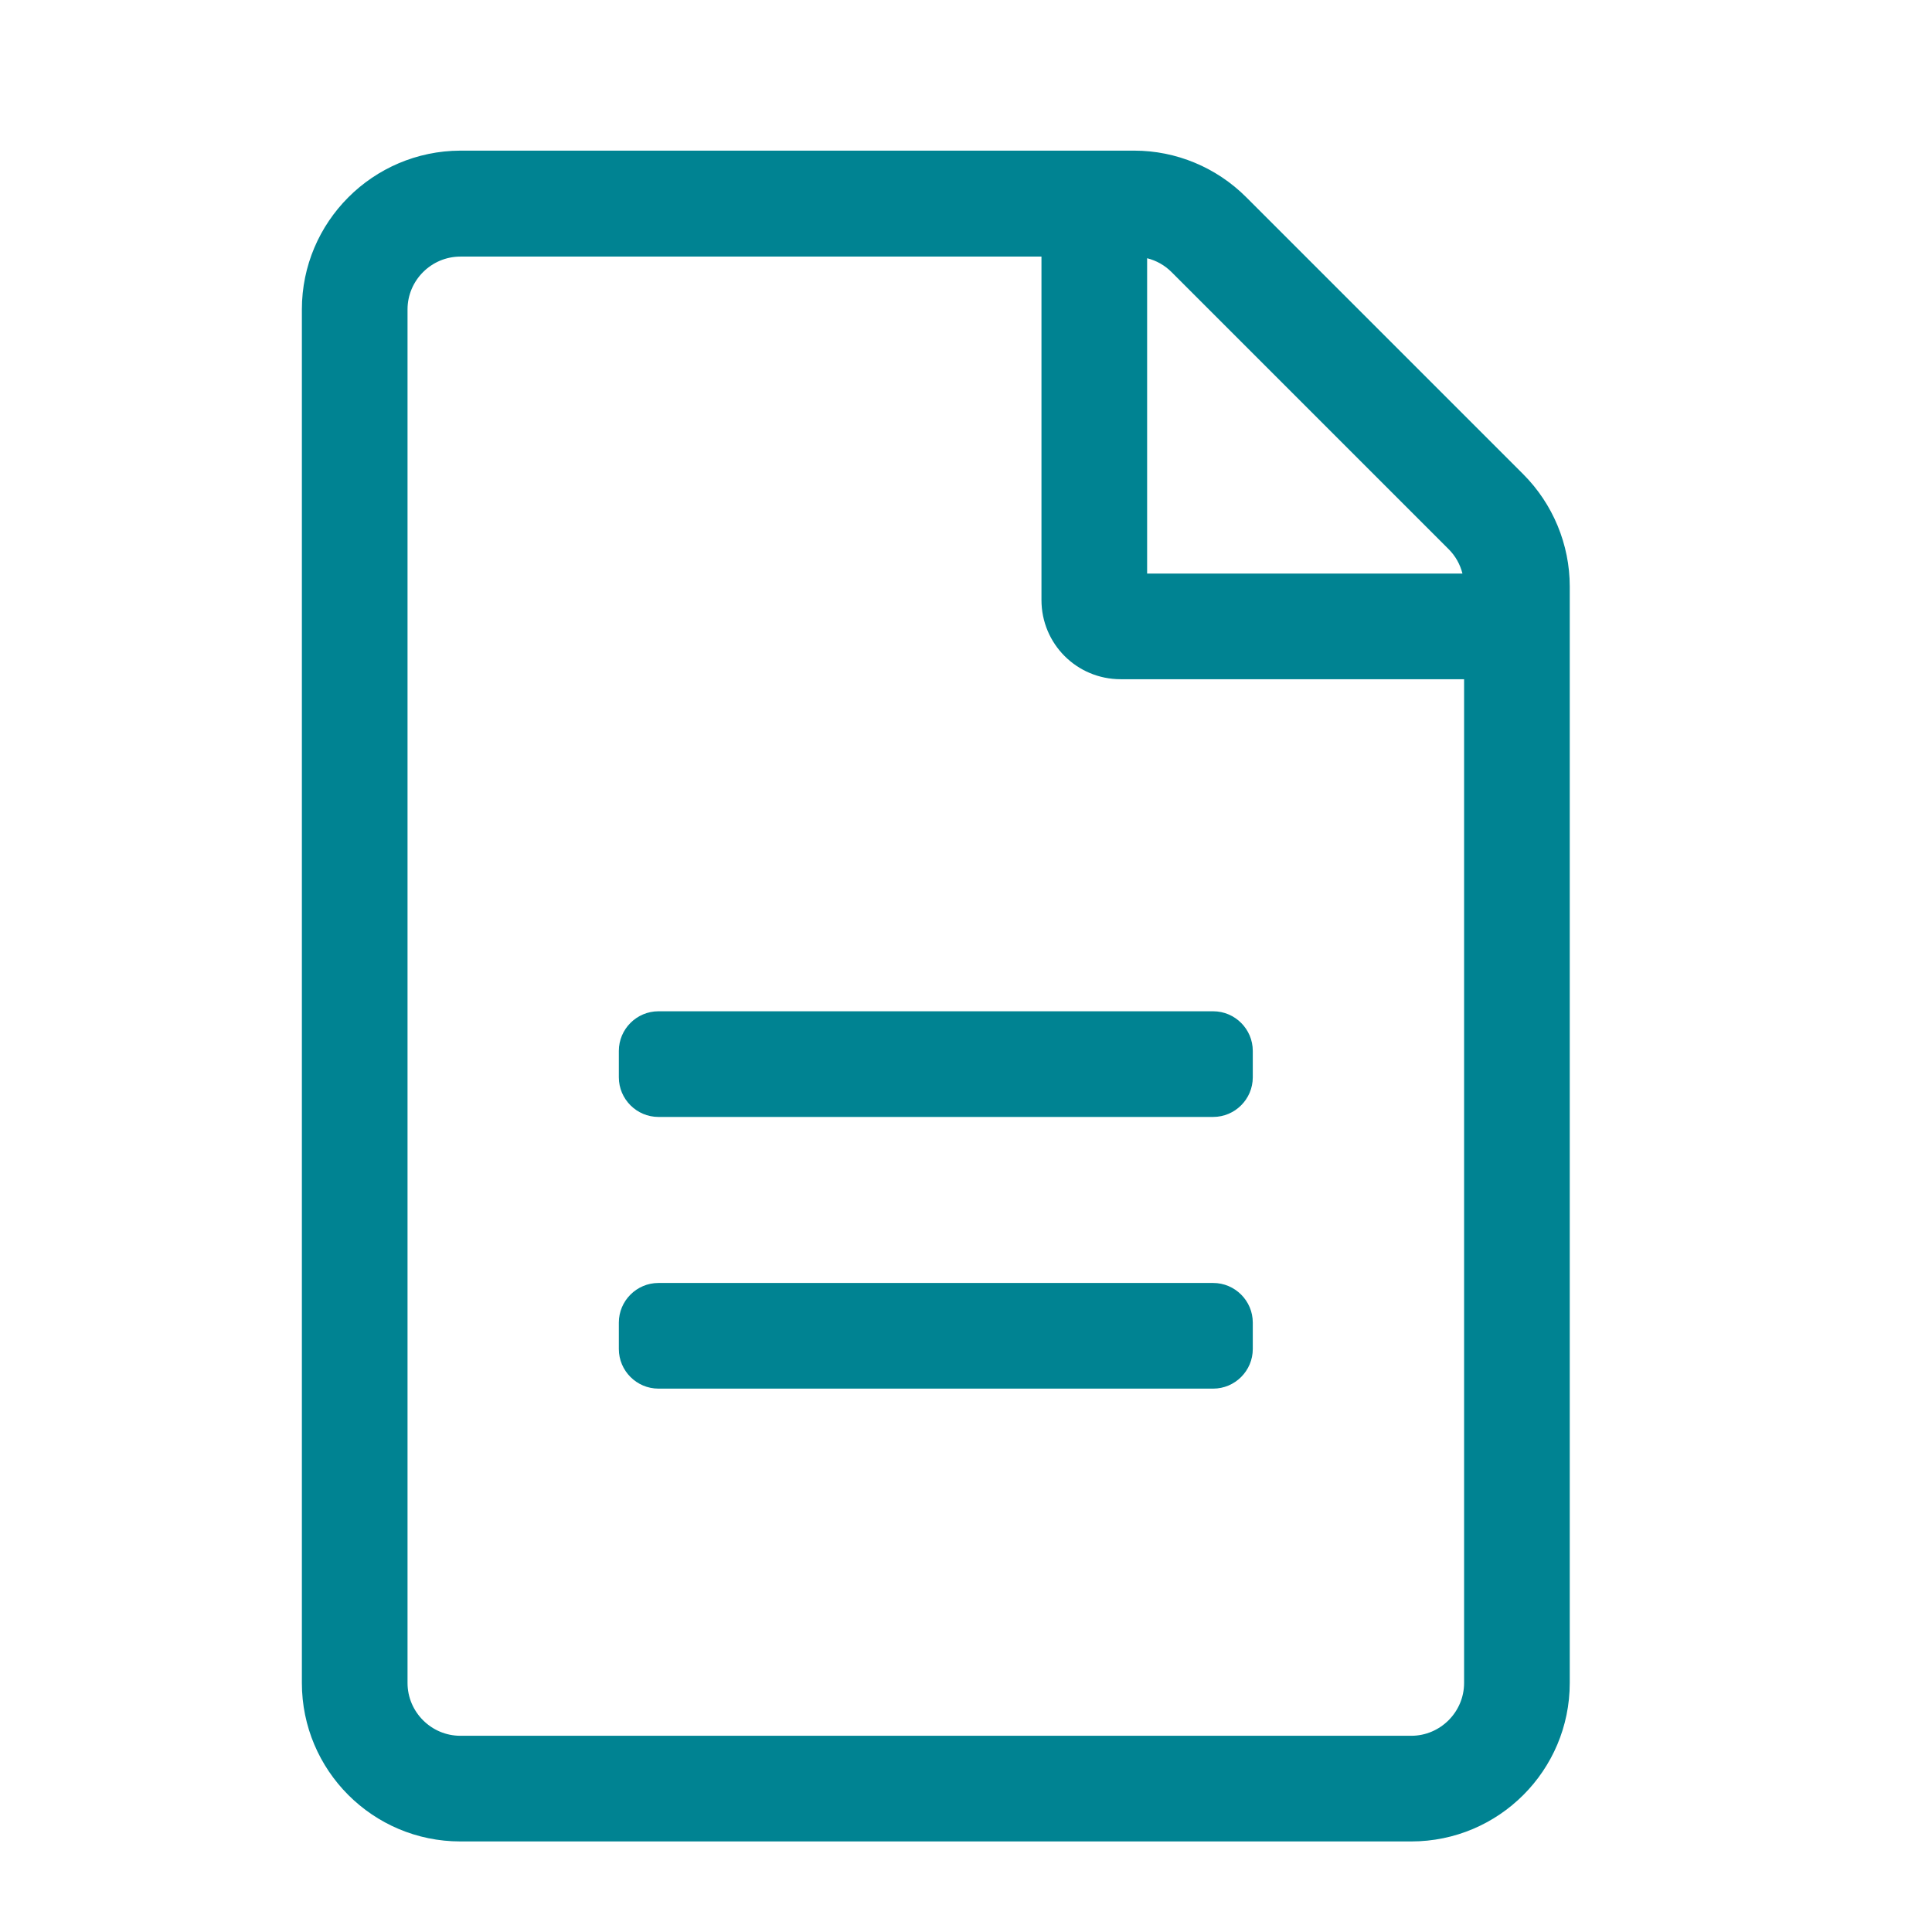 <?xml version="1.0" encoding="UTF-8"?>
<svg width="32px" height="32px" viewBox="0 0 32 32" version="1.1" xmlns="http://www.w3.org/2000/svg" xmlns:xlink="http://www.w3.org/1999/xlink">
    <title>_Icons/cell-notes</title>
    <g id="_Icons/cell-notes" stroke="none" stroke-width="1" fill="none" fill-rule="evenodd">
        <path d="M23.375,30.5 C24.824,30.5 26,29.324 26,27.875 L26,9.713 C26,9.019 25.721,8.346 25.229,7.854 L20.641,3.266 C20.148,2.773 19.481,2.495 18.787,2.495 L7.625,2.495 C6.176,2.5 5,3.676 5,5.125 L5,27.875 C5,29.324 6.176,30.5 7.625,30.5 L23.375,30.5 Z M23.375,28.75 L7.625,28.75 C7.144,28.75 6.75,28.356 6.75,27.875 L6.75,5.125 C6.75,4.644 7.144,4.25 7.625,4.25 L17.25,4.25 L17.25,9.938 C17.25,10.665 17.835,11.25 18.562,11.25 L24.25,11.25 L24.25,27.875 C24.25,28.356 23.856,28.75 23.375,28.75 Z M24.223,9.5 L19,9.5 L19,4.277 C19.153,4.316 19.29,4.392 19.405,4.507 L23.993,9.095 C24.108,9.21 24.184,9.347 24.223,9.5 Z M20.094,18.5 C20.455,18.5 20.75,18.205 20.75,17.844 L20.75,17.406 C20.75,17.045 20.455,16.75 20.094,16.75 L10.906,16.75 C10.545,16.75 10.25,17.045 10.25,17.406 L10.25,17.844 C10.25,18.205 10.545,18.5 10.906,18.5 L20.094,18.5 Z M20.094,23 C20.455,23 20.75,22.705 20.75,22.344 L20.75,21.906 C20.75,21.545 20.455,21.25 20.094,21.25 L10.906,21.25 C10.545,21.25 10.25,21.545 10.25,21.906 L10.25,22.344 C10.25,22.705 10.545,23 10.906,23 L20.094,23 Z M23.375,30.5 C24.824,30.5 26,29.324 26,27.875 L26,9.713 C26,9.019 25.721,8.346 25.229,7.854 L20.641,3.266 C20.148,2.773 19.481,2.495 18.787,2.495 L7.625,2.495 C6.176,2.5 5,3.676 5,5.125 L5,27.875 C5,29.324 6.176,30.5 7.625,30.5 L23.375,30.5 Z M23.375,28.75 L7.625,28.75 C7.144,28.75 6.75,28.356 6.75,27.875 L6.75,5.125 C6.75,4.644 7.144,4.25 7.625,4.25 L17.25,4.25 L17.25,9.938 C17.25,10.665 17.835,11.25 18.562,11.25 L24.25,11.25 L24.25,27.875 C24.25,28.356 23.856,28.75 23.375,28.75 Z M24.223,9.5 L19,9.5 L19,4.277 C19.153,4.316 19.29,4.392 19.405,4.507 L23.993,9.095 C24.108,9.21 24.184,9.347 24.223,9.5 Z" id="icon-cellnotes" fill="#008392" fill-rule="nonzero"></path>
    </g>
</svg>